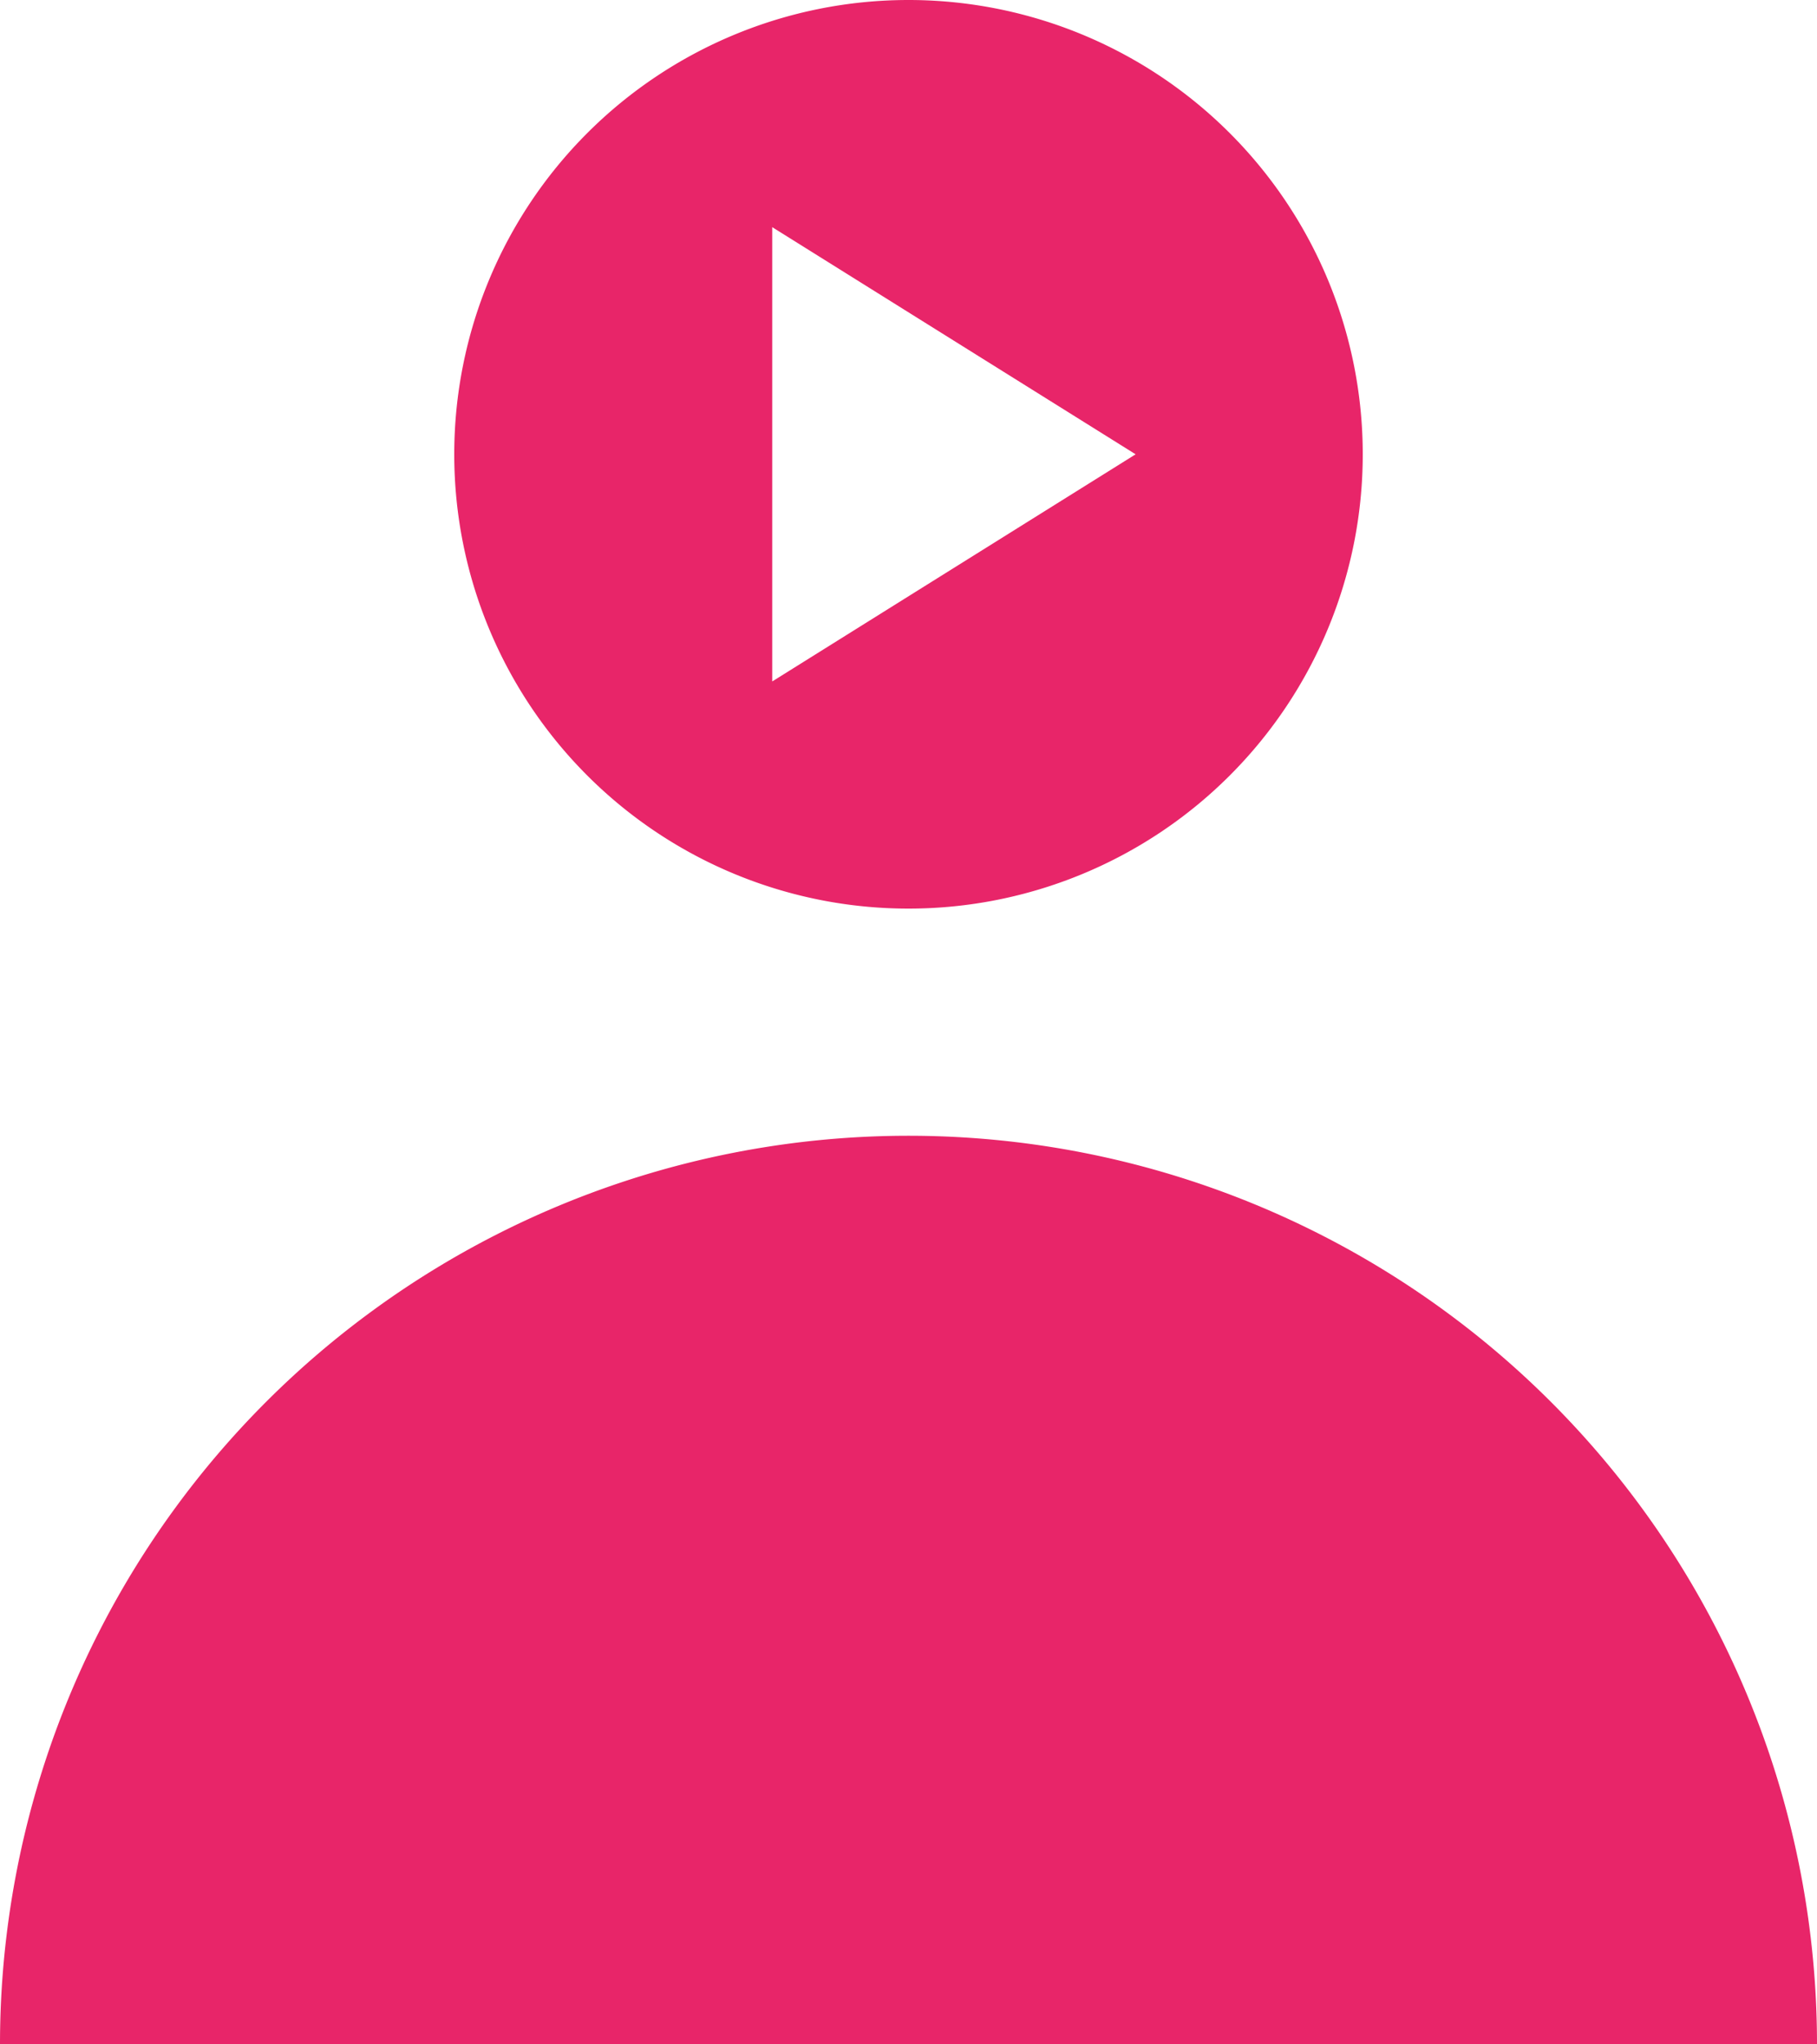 <svg xmlns="http://www.w3.org/2000/svg" width="64" height="72" viewBox="0 0 64 72"><g transform="translate(-173.72 -6976.94)"><path d="M173.72,7048.94a32,32,0,0,1,64,0" transform="translate(0 0)" fill="#e82569"/><path d="M205.72,6976.94a16,16,0,1,0,16,16A16,16,0,0,0,205.72,6976.94Zm-4.8,24v-16l12.8,8Z" transform="translate(0 0)" fill="#e82569"/></g></svg>